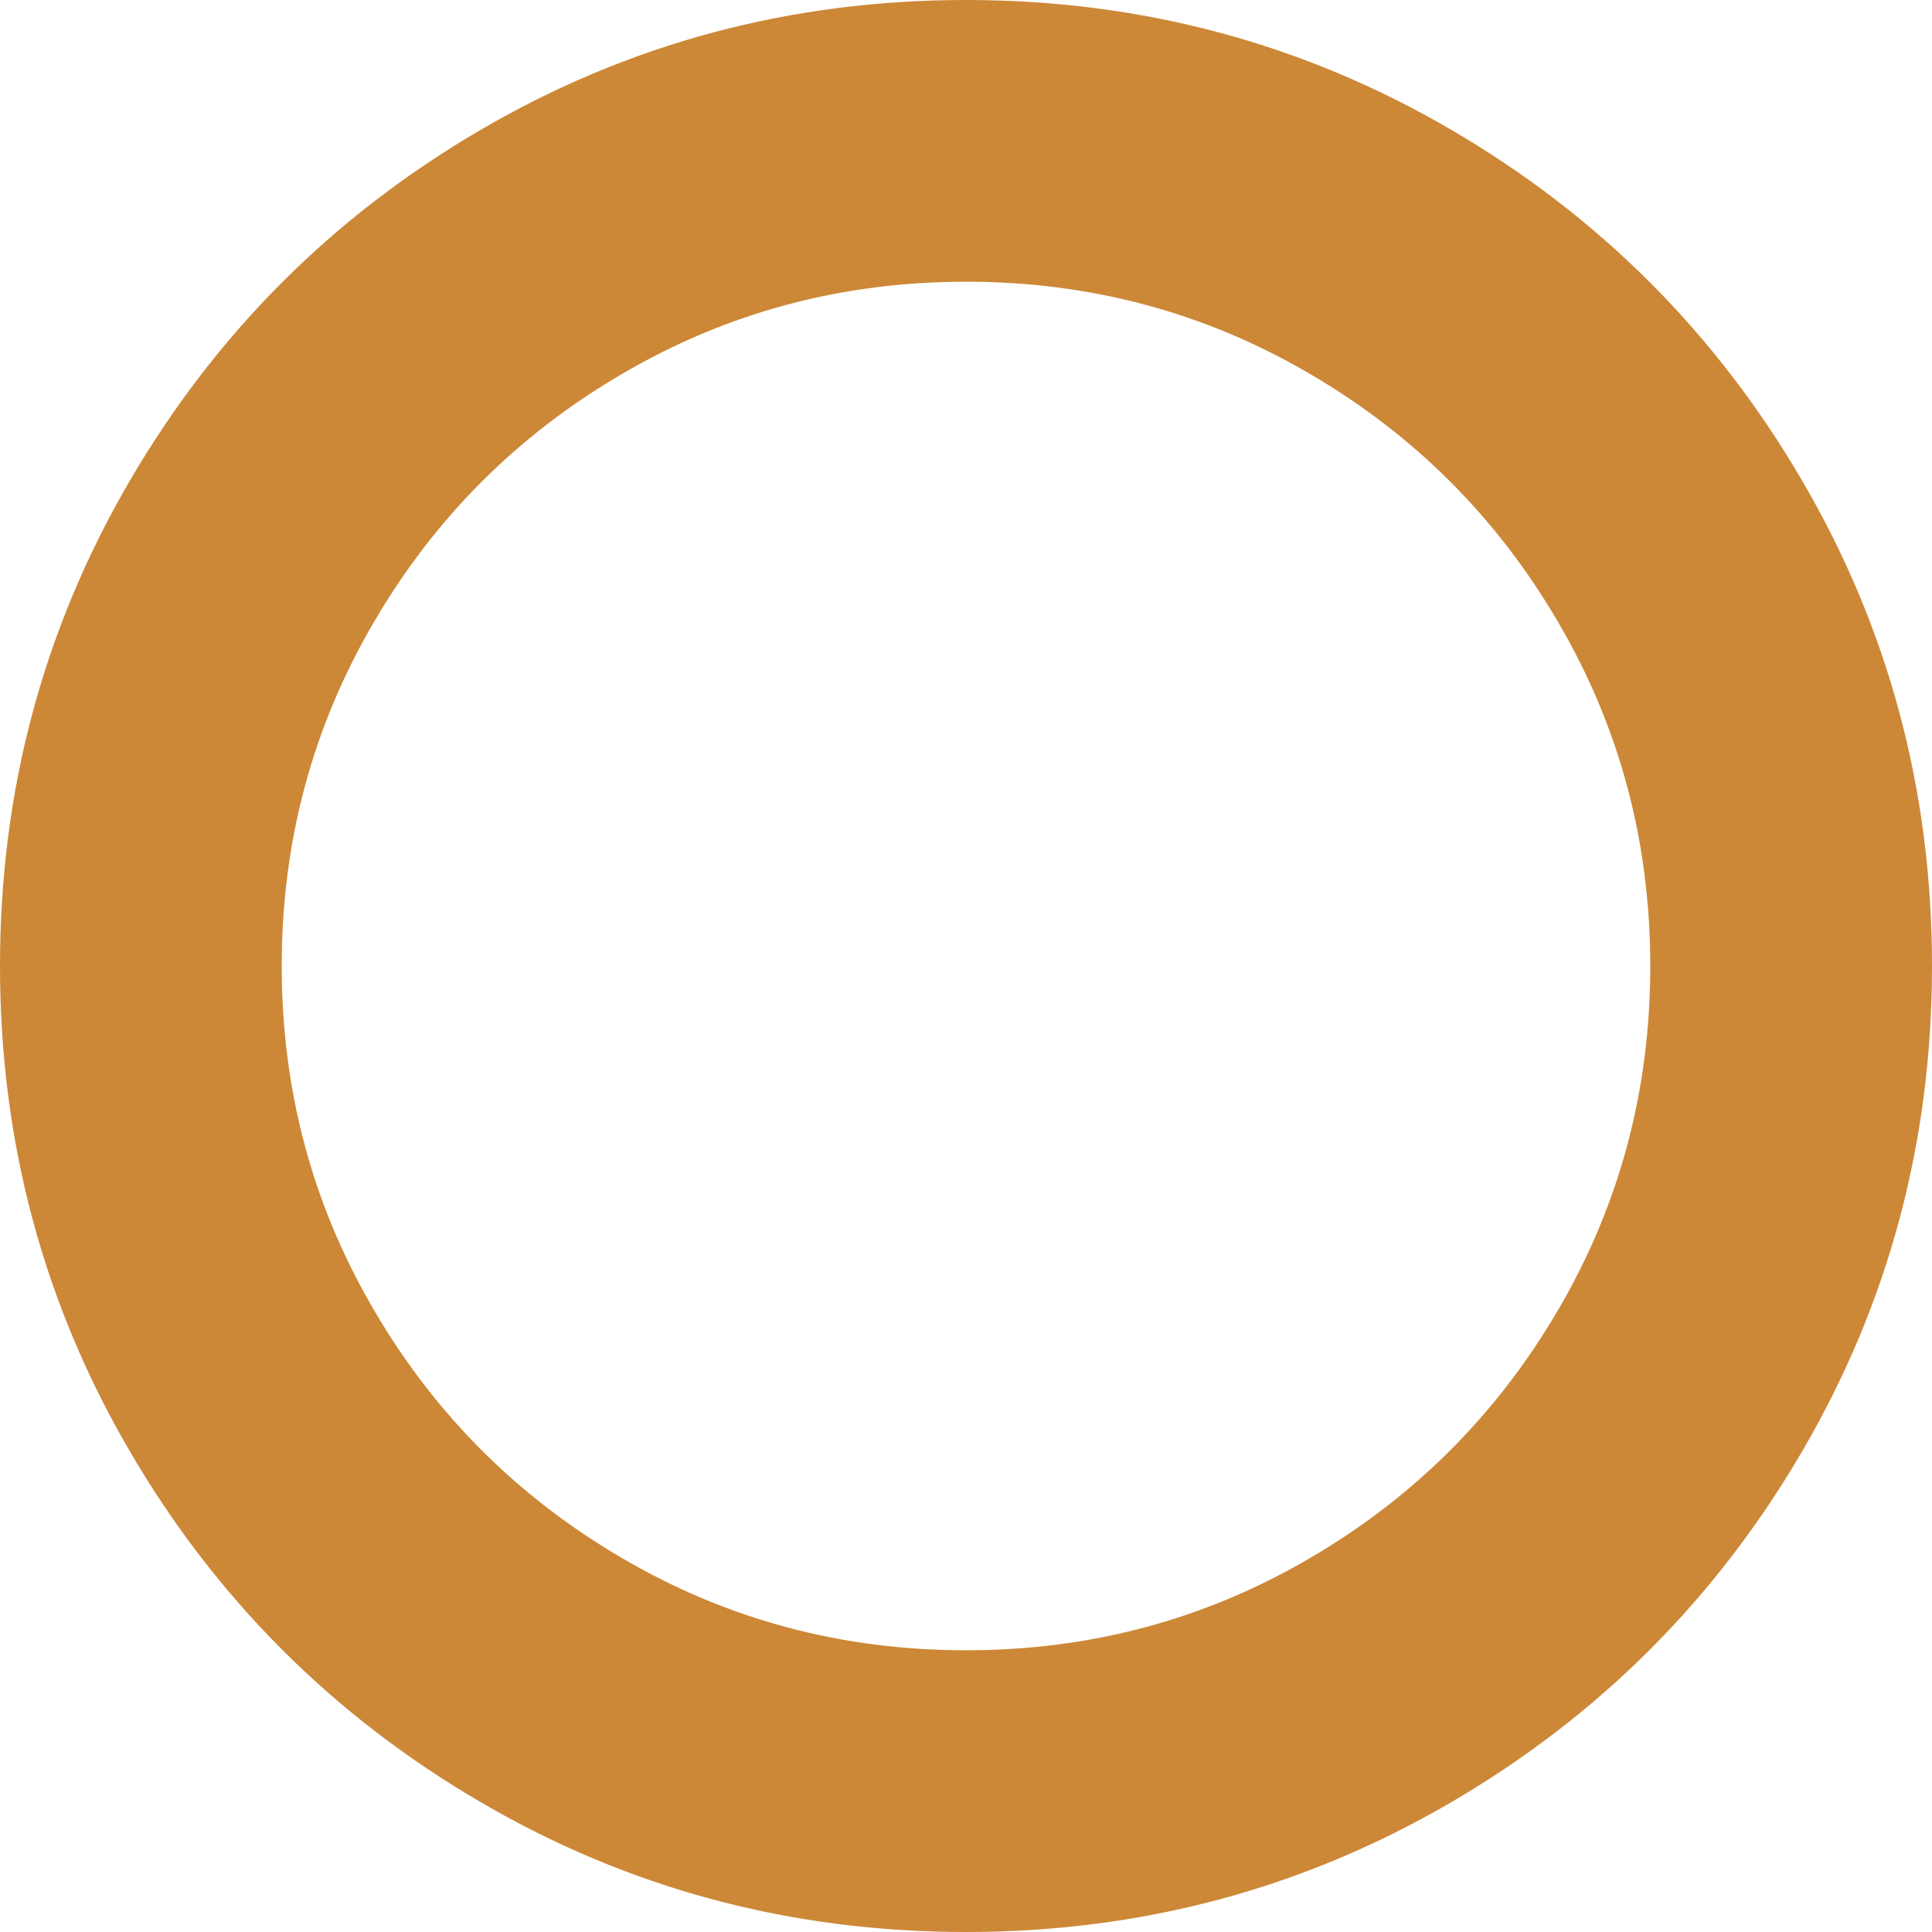 ﻿<?xml version="1.0" encoding="utf-8"?>
<svg version="1.1" xmlns:xlink="http://www.w3.org/1999/xlink" width="11px" height="11px" xmlns="http://www.w3.org/2000/svg">
  <g transform="matrix(1 0 0 1 -402 -171 )">
    <path d="M 7.455 2.127  C 6.858 1.778  6.207 1.604  5.5 1.604  C 4.793 1.604  4.142 1.778  3.545 2.127  C 2.948 2.475  2.475 2.948  2.127 3.545  C 1.778 4.142  1.604 4.793  1.604 5.5  C 1.604 6.207  1.778 6.858  2.127 7.455  C 2.475 8.052  2.948 8.525  3.545 8.873  C 4.142 9.222  4.793 9.396  5.5 9.396  C 6.207 9.396  6.858 9.222  7.455 8.873  C 8.052 8.525  8.525 8.052  8.873 7.455  C 9.222 6.858  9.396 6.207  9.396 5.5  C 9.396 4.793  9.222 4.142  8.873 3.545  C 8.525 2.948  8.052 2.475  7.455 2.127  Z M 10.262 2.739  C 10.754 3.582  11 4.502  11 5.5  C 11 6.498  10.754 7.418  10.262 8.261  C 9.771 9.103  9.103 9.771  8.261 10.262  C 7.418 10.754  6.498 11  5.5 11  C 4.502 11  3.582 10.754  2.739 10.262  C 1.897 9.771  1.229 9.103  0.738 8.261  C 0.246 7.418  0 6.498  0 5.5  C 0 4.502  0.246 3.582  0.738 2.739  C 1.229 1.897  1.897 1.229  2.739 0.738  C 3.582 0.246  4.502 0  5.5 0  C 6.498 0  7.418 0.246  8.261 0.738  C 9.103 1.229  9.771 1.897  10.262 2.739  Z " fill-rule="nonzero" fill="#cc8837" stroke="none" transform="matrix(1 0 0 1 402 171 )" />
  </g>
</svg>